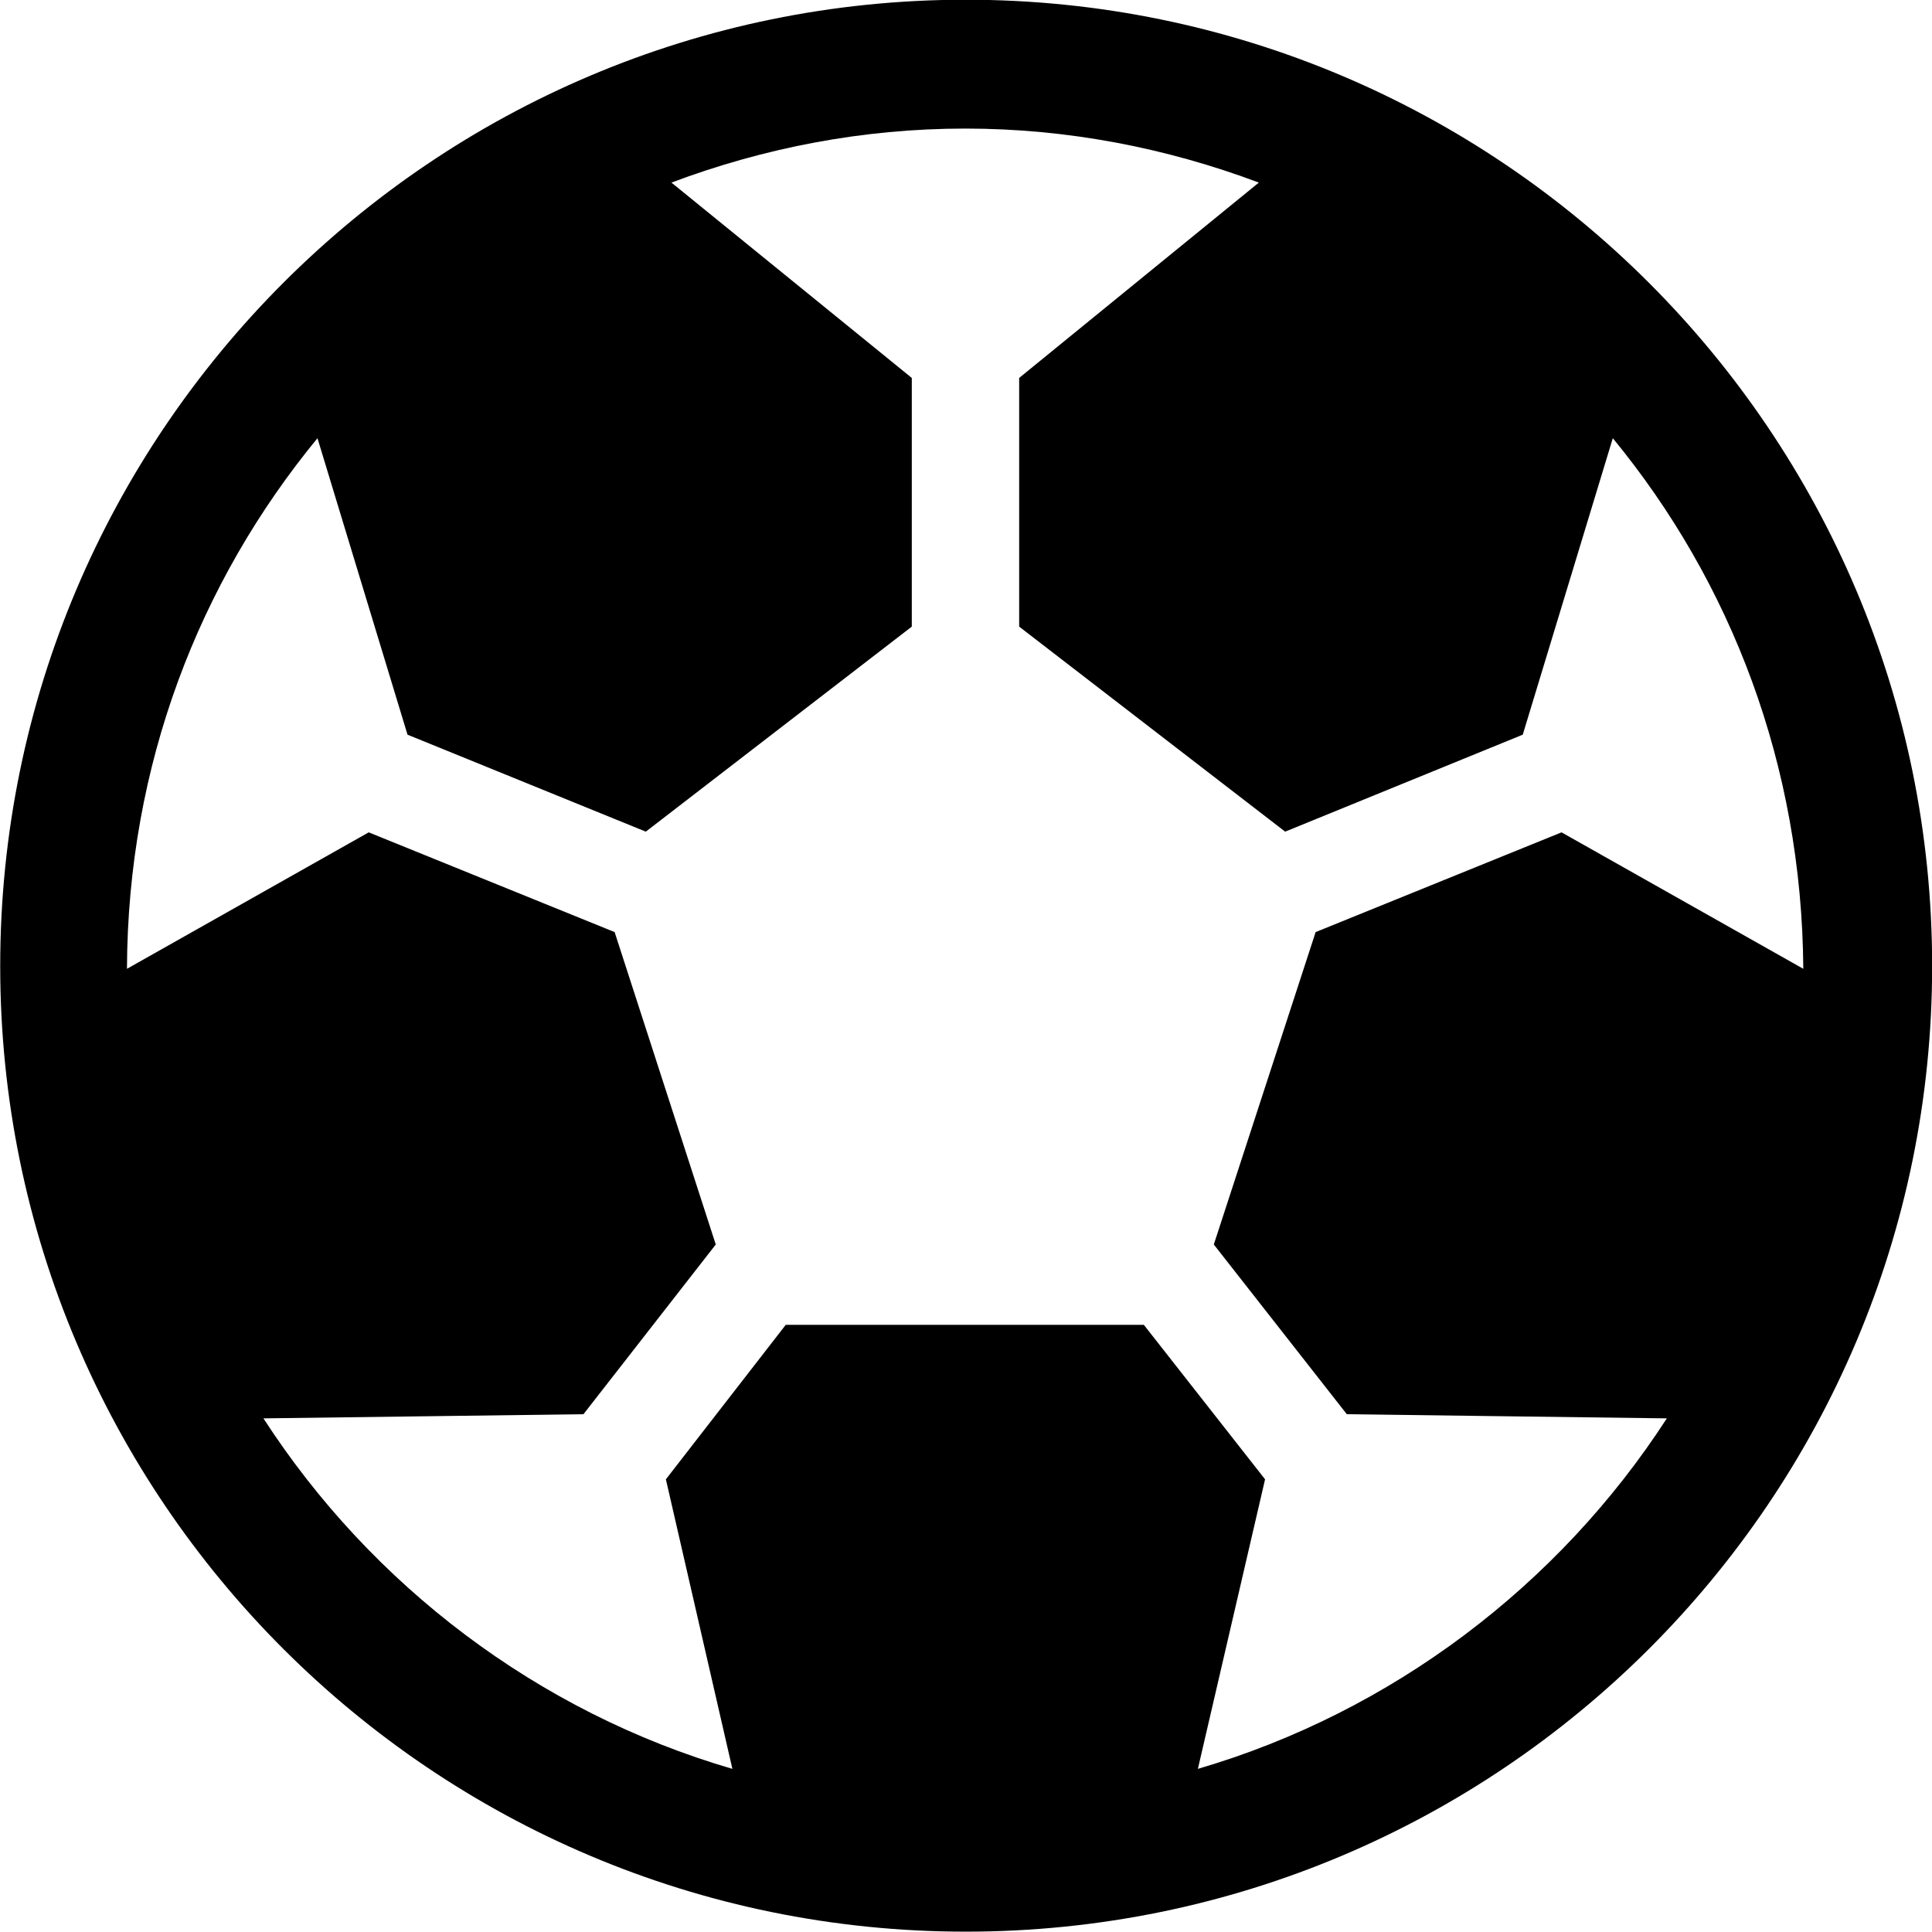 
<svg
    viewBox="0 0 27.891 27.891"
    xmlns="http://www.w3.org/2000/svg"
>
    <path
        fill="inherit"
        d="M13.943 27.886C21.643 27.886 27.893 21.646 27.893 13.946C27.893 6.246 21.643 -0.004 13.943 -0.004C6.253 -0.004 0.003 6.246 0.003 13.946C0.003 21.646 6.253 27.886 13.943 27.886ZM10.573 25.536C7.763 24.716 5.363 22.886 3.803 20.476L8.423 20.416L10.333 17.966L8.873 13.456L5.323 12.016L1.833 13.986C1.843 11.046 2.873 8.406 4.583 6.326L5.883 10.606L9.323 12.006L13.163 9.046V5.456L9.693 2.636C11.023 2.136 12.453 1.856 13.933 1.856C15.413 1.856 16.843 2.136 18.173 2.636L14.713 5.456V9.046L18.553 12.006L21.983 10.606L23.283 6.326C24.993 8.406 26.013 11.046 26.033 13.986L22.543 12.016L18.993 13.456L17.523 17.966L19.443 20.416L24.063 20.476C22.503 22.886 20.093 24.716 17.293 25.536L18.263 21.356L16.513 19.126H11.343L9.613 21.356Z"
        fillRule="evenodd"
        clipRule="evenodd"
    />
</svg>
        